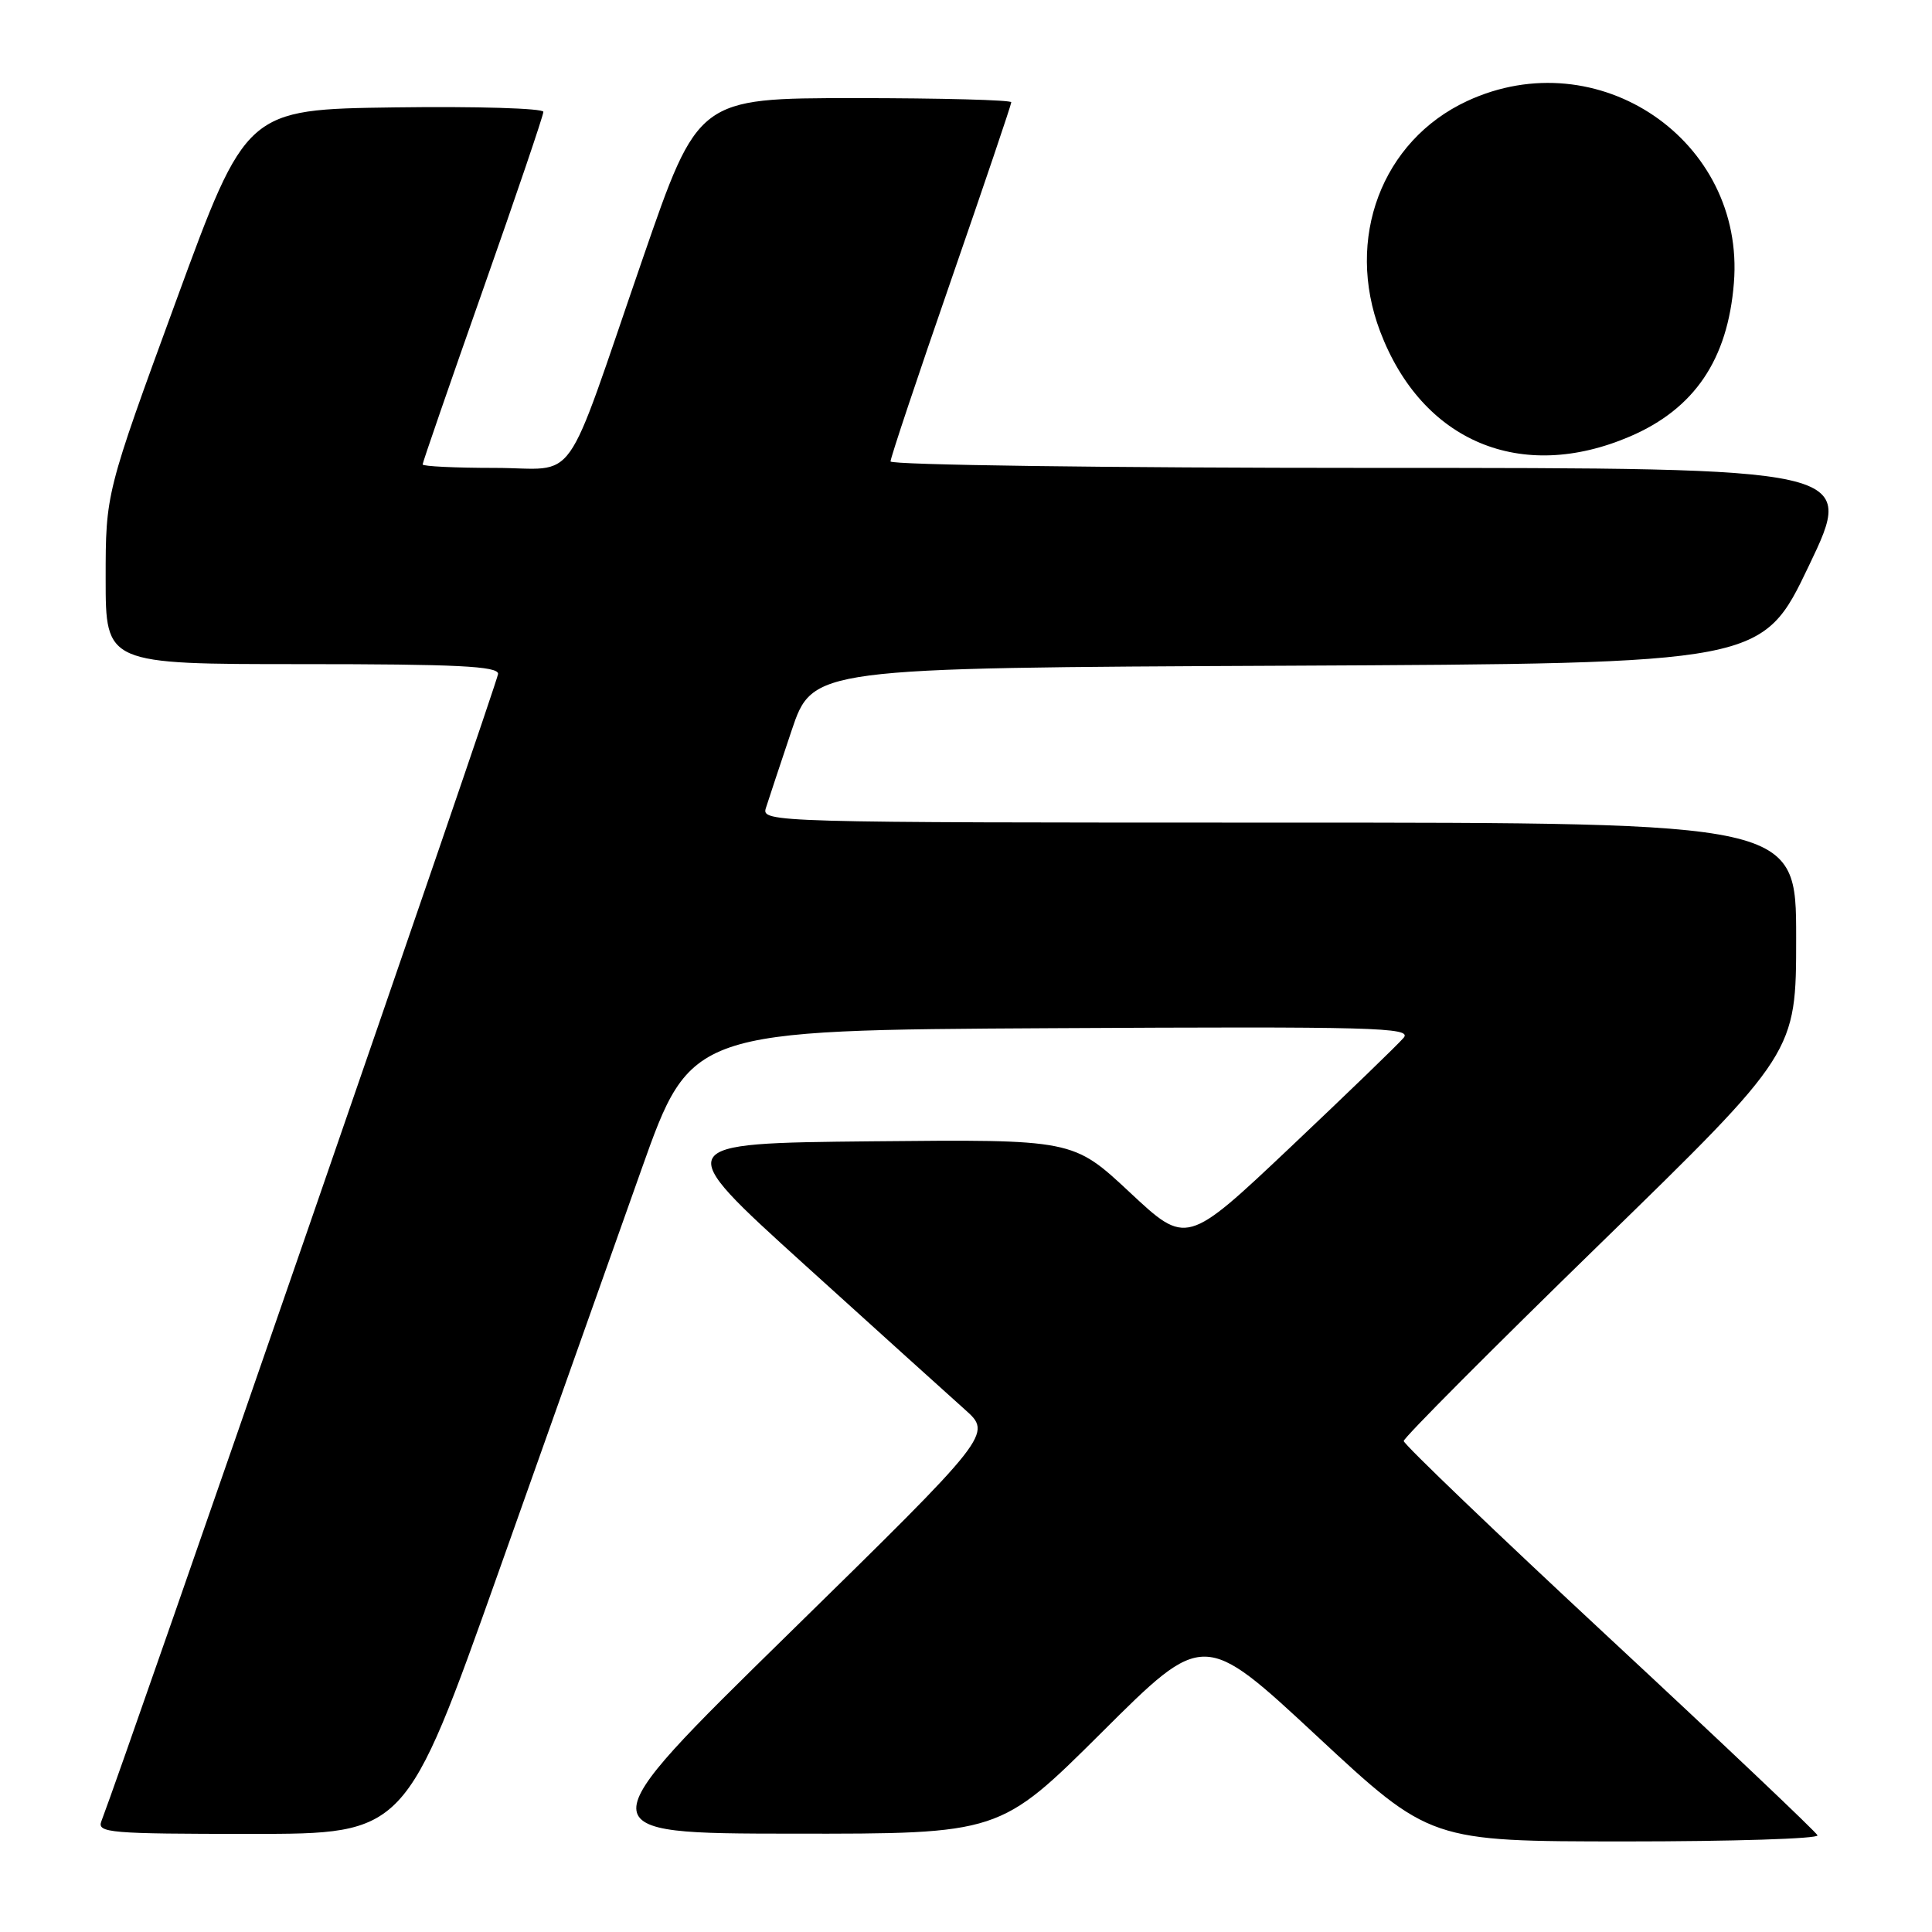 <?xml version="1.0" encoding="UTF-8" standalone="no"?>
<!DOCTYPE svg PUBLIC "-//W3C//DTD SVG 1.1//EN" "http://www.w3.org/Graphics/SVG/1.1/DTD/svg11.dtd" >
<svg xmlns="http://www.w3.org/2000/svg" xmlns:xlink="http://www.w3.org/1999/xlink" version="1.1" viewBox="0 0 256 256">
 <g >
 <path fill="currentColor"
d=" M 240.83 243.19 C 240.65 242.75 228.24 230.98 213.25 217.05 C 198.26 203.12 186.00 191.37 186.00 190.94 C 186.00 190.51 197.70 178.76 212.00 164.83 C 238.00 139.50 238.00 139.50 238.00 124.25 C 238.00 109.00 238.00 109.00 169.43 109.00 C 102.22 109.00 100.88 108.96 101.48 107.08 C 101.81 106.02 103.35 101.41 104.88 96.83 C 107.68 88.50 107.68 88.50 170.59 88.21 C 233.50 87.91 233.50 87.91 239.69 74.96 C 245.89 62.00 245.89 62.00 181.94 62.00 C 146.70 62.00 118.00 61.61 118.00 61.14 C 118.00 60.66 121.60 49.88 126.00 37.19 C 130.40 24.49 134.00 13.85 134.00 13.55 C 134.00 13.25 124.66 13.00 113.25 13.00 C 92.50 13.01 92.50 13.01 85.17 34.25 C 74.41 65.42 76.82 62.00 65.55 62.00 C 60.30 62.00 56.00 61.79 56.00 61.54 C 56.00 61.28 59.60 50.86 64.00 38.38 C 68.40 25.89 72.00 15.29 72.00 14.82 C 72.00 14.35 63.14 14.08 52.31 14.23 C 32.62 14.50 32.62 14.50 23.31 39.93 C 14.00 65.35 14.00 65.35 14.00 76.68 C 14.00 88.00 14.00 88.00 40.00 88.00 C 60.51 88.00 66.00 88.27 66.00 89.29 C 66.00 90.25 16.81 232.51 13.43 241.33 C 12.84 242.86 14.53 243.00 33.27 243.00 C 53.74 243.00 53.74 243.00 66.08 208.25 C 72.86 189.14 81.37 165.18 84.98 155.00 C 91.55 136.50 91.55 136.50 139.41 136.24 C 182.07 136.01 187.12 136.14 186.00 137.50 C 185.31 138.33 178.55 144.86 170.98 152.02 C 157.22 165.02 157.22 165.02 149.70 157.99 C 142.18 150.97 142.18 150.97 115.52 151.23 C 88.87 151.50 88.87 151.50 106.52 167.50 C 116.24 176.30 125.83 184.97 127.84 186.76 C 131.50 190.02 131.50 190.02 104.50 216.48 C 77.50 242.94 77.50 242.94 104.99 242.97 C 132.47 243.00 132.47 243.00 145.99 229.55 C 159.50 216.09 159.50 216.09 174.50 230.04 C 189.50 243.99 189.50 243.99 215.33 244.00 C 229.54 244.00 241.02 243.64 240.83 243.19 Z  M 215.99 57.83 C 224.53 54.16 228.94 47.65 229.75 37.49 C 231.27 18.61 211.75 5.31 194.38 13.40 C 183.09 18.66 178.21 31.63 182.88 43.93 C 188.43 58.53 201.54 64.03 215.99 57.83 Z "/>
</g>
</svg>